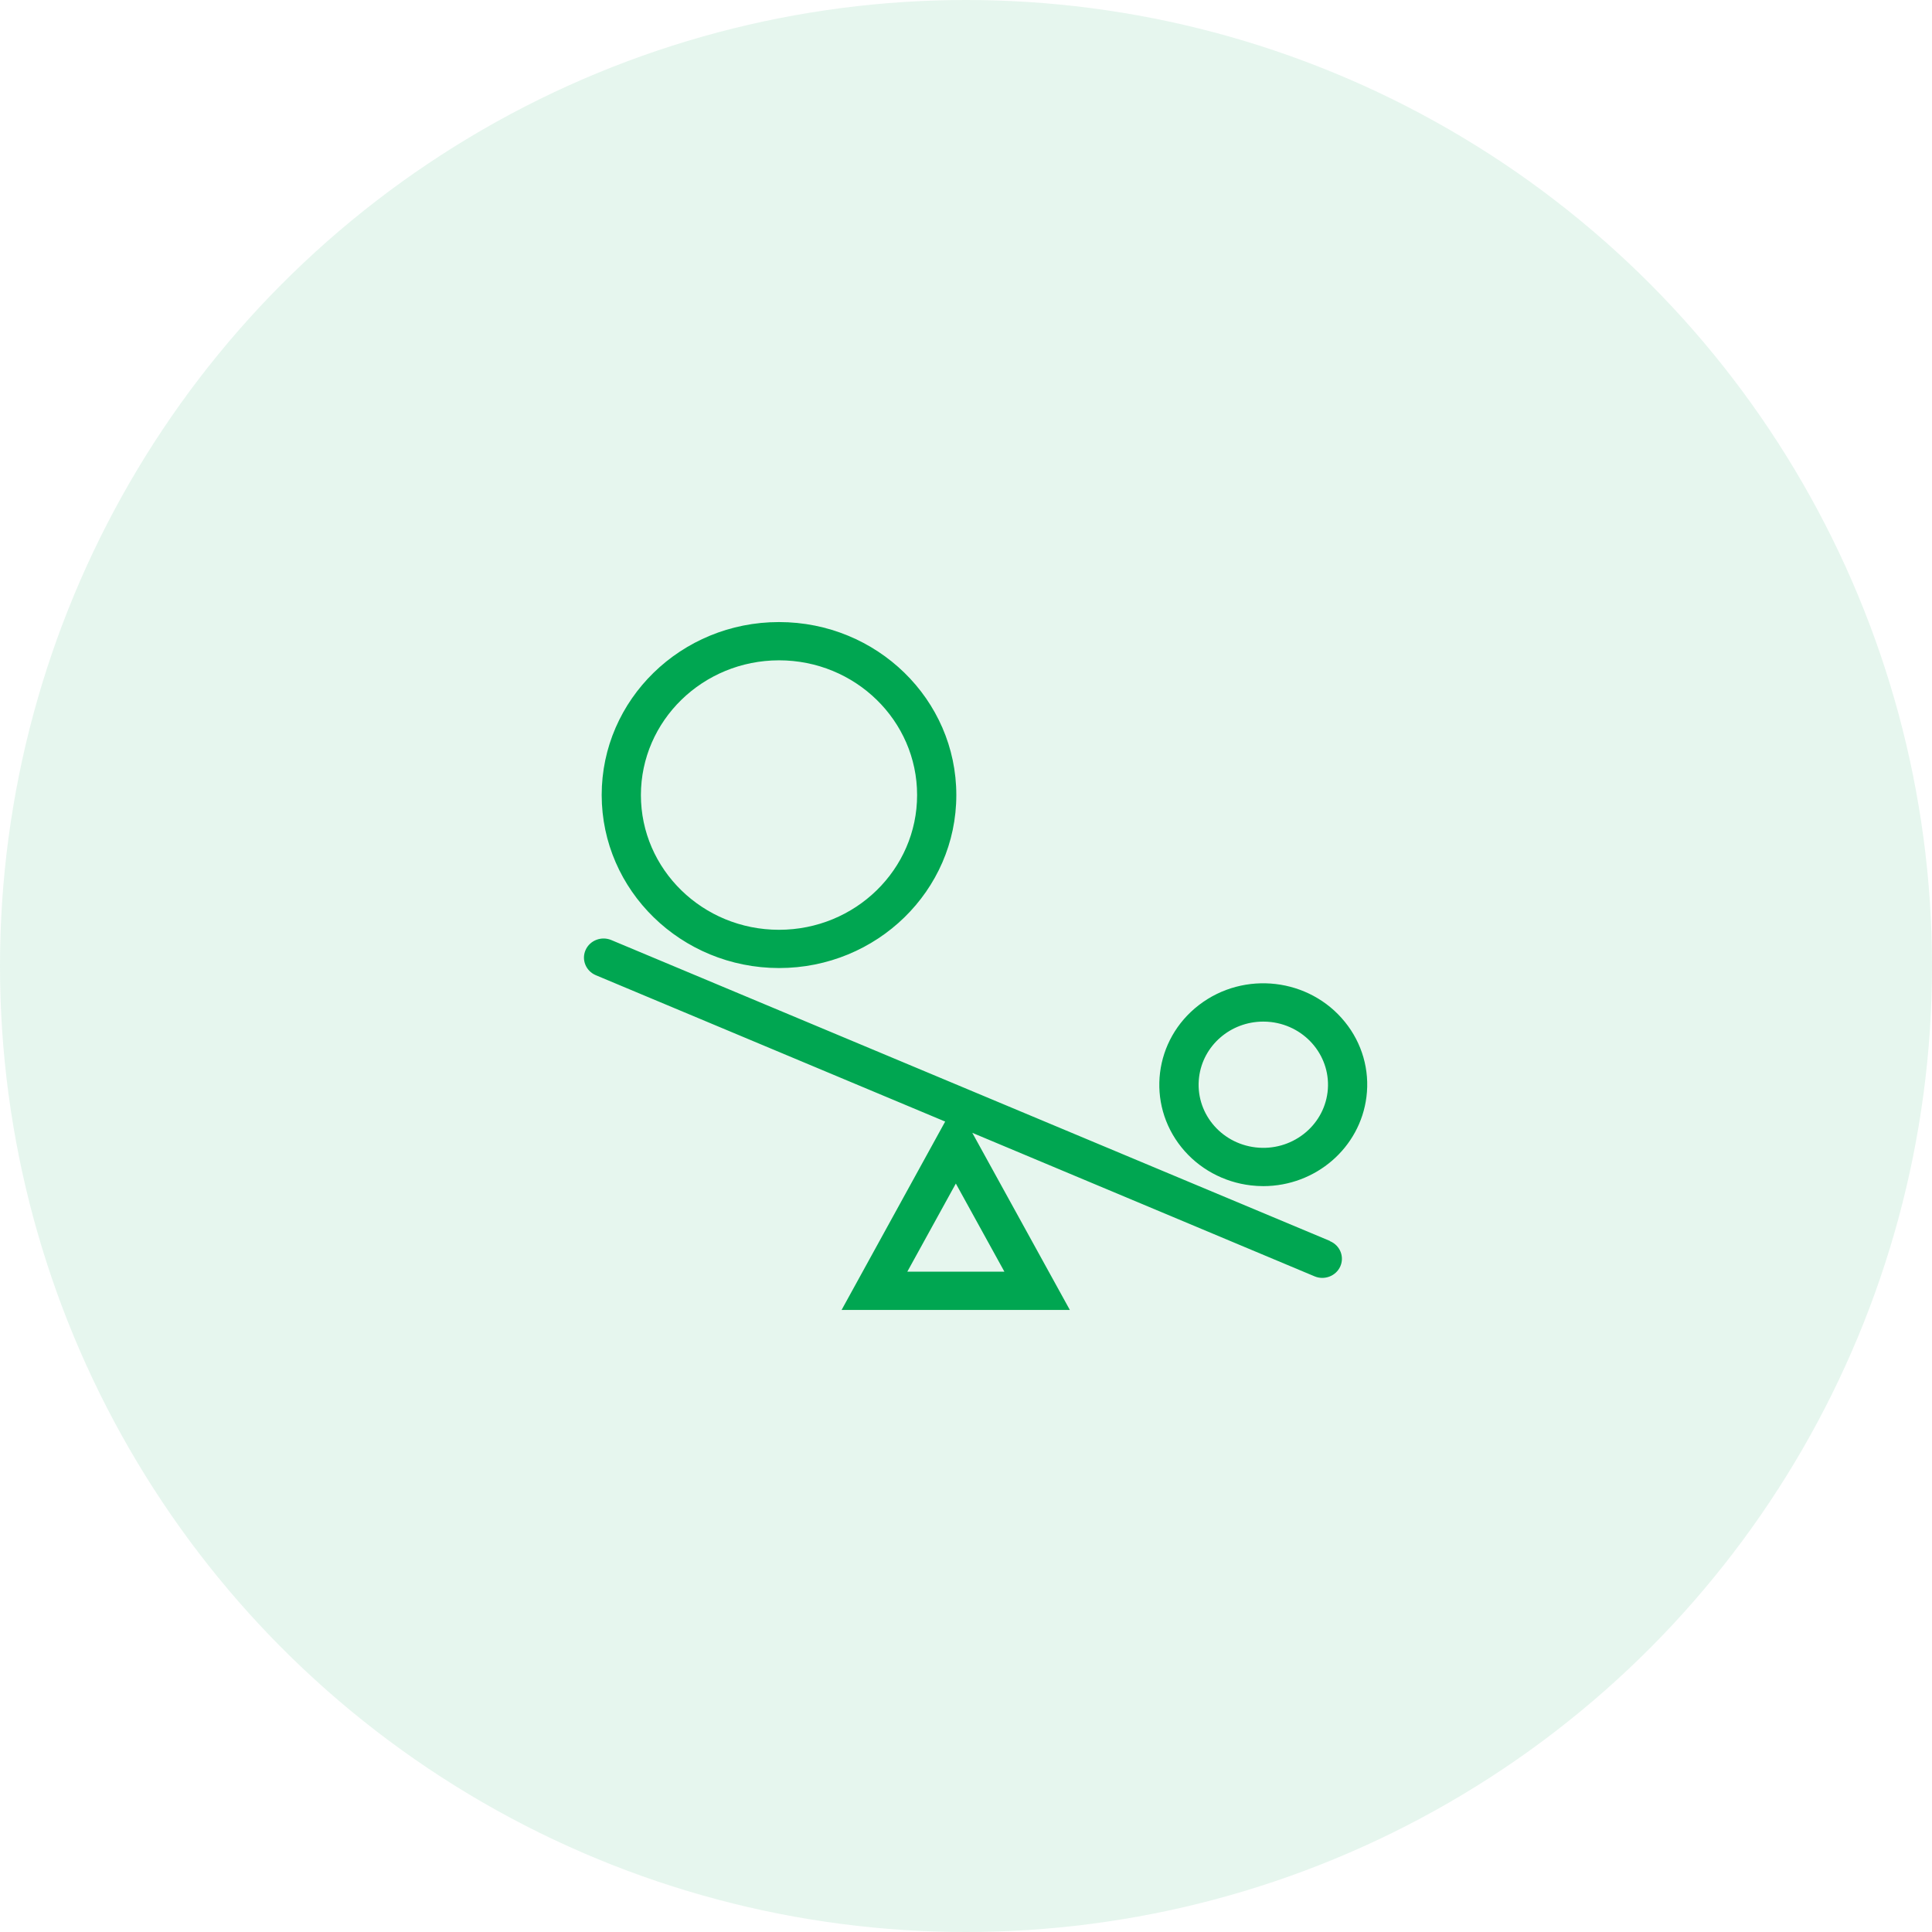 <?xml version="1.0" encoding="UTF-8"?>
<svg width="100px" height="100px" viewBox="0 0 100 100" version="1.1" xmlns="http://www.w3.org/2000/svg" xmlns:xlink="http://www.w3.org/1999/xlink">
    <!-- Generator: Sketch 57.1 (83088) - https://sketch.com -->
    <title>7</title>
    <desc>Created with Sketch.</desc>
    <g id="Page-1" stroke="none" stroke-width="1" fill="none" fill-rule="evenodd">
        <g id="为什么选择fxbv" transform="translate(-360, -1683)" fill="#00A651" fill-rule="nonzero">
            <g id="7" transform="translate(360, 1683)">
                <circle id="Oval" opacity="0.1" cx="50" cy="50" r="50"></circle>
                <g id="杠杆管理" transform="translate(30, 32)">
                    <path d="M38.835,32.23 L1.648,16.66 L1.648,16.66 C1.135,16.441 0.536,16.669 0.311,17.17 C0.087,17.67 0.32,18.254 0.834,18.474 C0.838,18.476 0.843,18.478 0.848,18.48 L18.922,26.052 L13.561,35.802 L25.375,35.802 L20.326,26.635 L38.035,34.06 L38.035,34.06 C38.548,34.28 39.147,34.051 39.372,33.551 C39.597,33.05 39.363,32.466 38.85,32.247 C38.845,32.245 38.84,32.243 38.835,32.241 L38.835,32.23 Z M16.962,33.822 L19.474,29.26 L21.988,33.822 L16.962,33.822 Z M10.321,18.106 L10.321,18.106 C15.39,18.106 19.499,14.097 19.499,9.152 C19.499,4.206 15.39,0.198 10.321,0.198 C5.252,0.198 1.143,4.206 1.143,9.152 L1.143,9.151 C1.149,14.094 5.254,18.099 10.321,18.106 L10.321,18.106 Z M10.321,2.178 L10.321,2.178 C14.269,2.178 17.469,5.3 17.469,9.152 C17.469,13.003 14.269,16.126 10.321,16.126 C6.373,16.126 3.173,13.003 3.173,9.152 L3.173,9.152 C3.177,5.302 6.375,2.183 10.321,2.178 L10.321,2.178 Z M39.616,20.9 L39.616,20.9 C37.779,18.621 34.396,18.226 32.06,20.018 C29.725,21.81 29.32,25.11 31.156,27.389 C32.039,28.484 33.332,29.192 34.749,29.356 L34.749,29.356 C34.962,29.381 35.176,29.393 35.39,29.394 L35.39,29.394 C38.109,29.389 40.398,27.407 40.727,24.774 L40.727,24.774 C40.903,23.389 40.503,21.994 39.616,20.9 L39.616,20.9 Z M38.714,24.532 L38.714,24.532 C38.494,26.323 36.828,27.602 34.992,27.389 C33.155,27.175 31.844,25.549 32.064,23.757 C32.264,22.117 33.689,20.88 35.383,20.878 L35.383,20.878 C35.516,20.877 35.65,20.885 35.782,20.9 L35.782,20.9 C37.619,21.114 38.931,22.739 38.714,24.532 L38.714,24.532 Z" id="Shape"></path>
                </g>
            </g>
        </g>
    </g>
</svg>